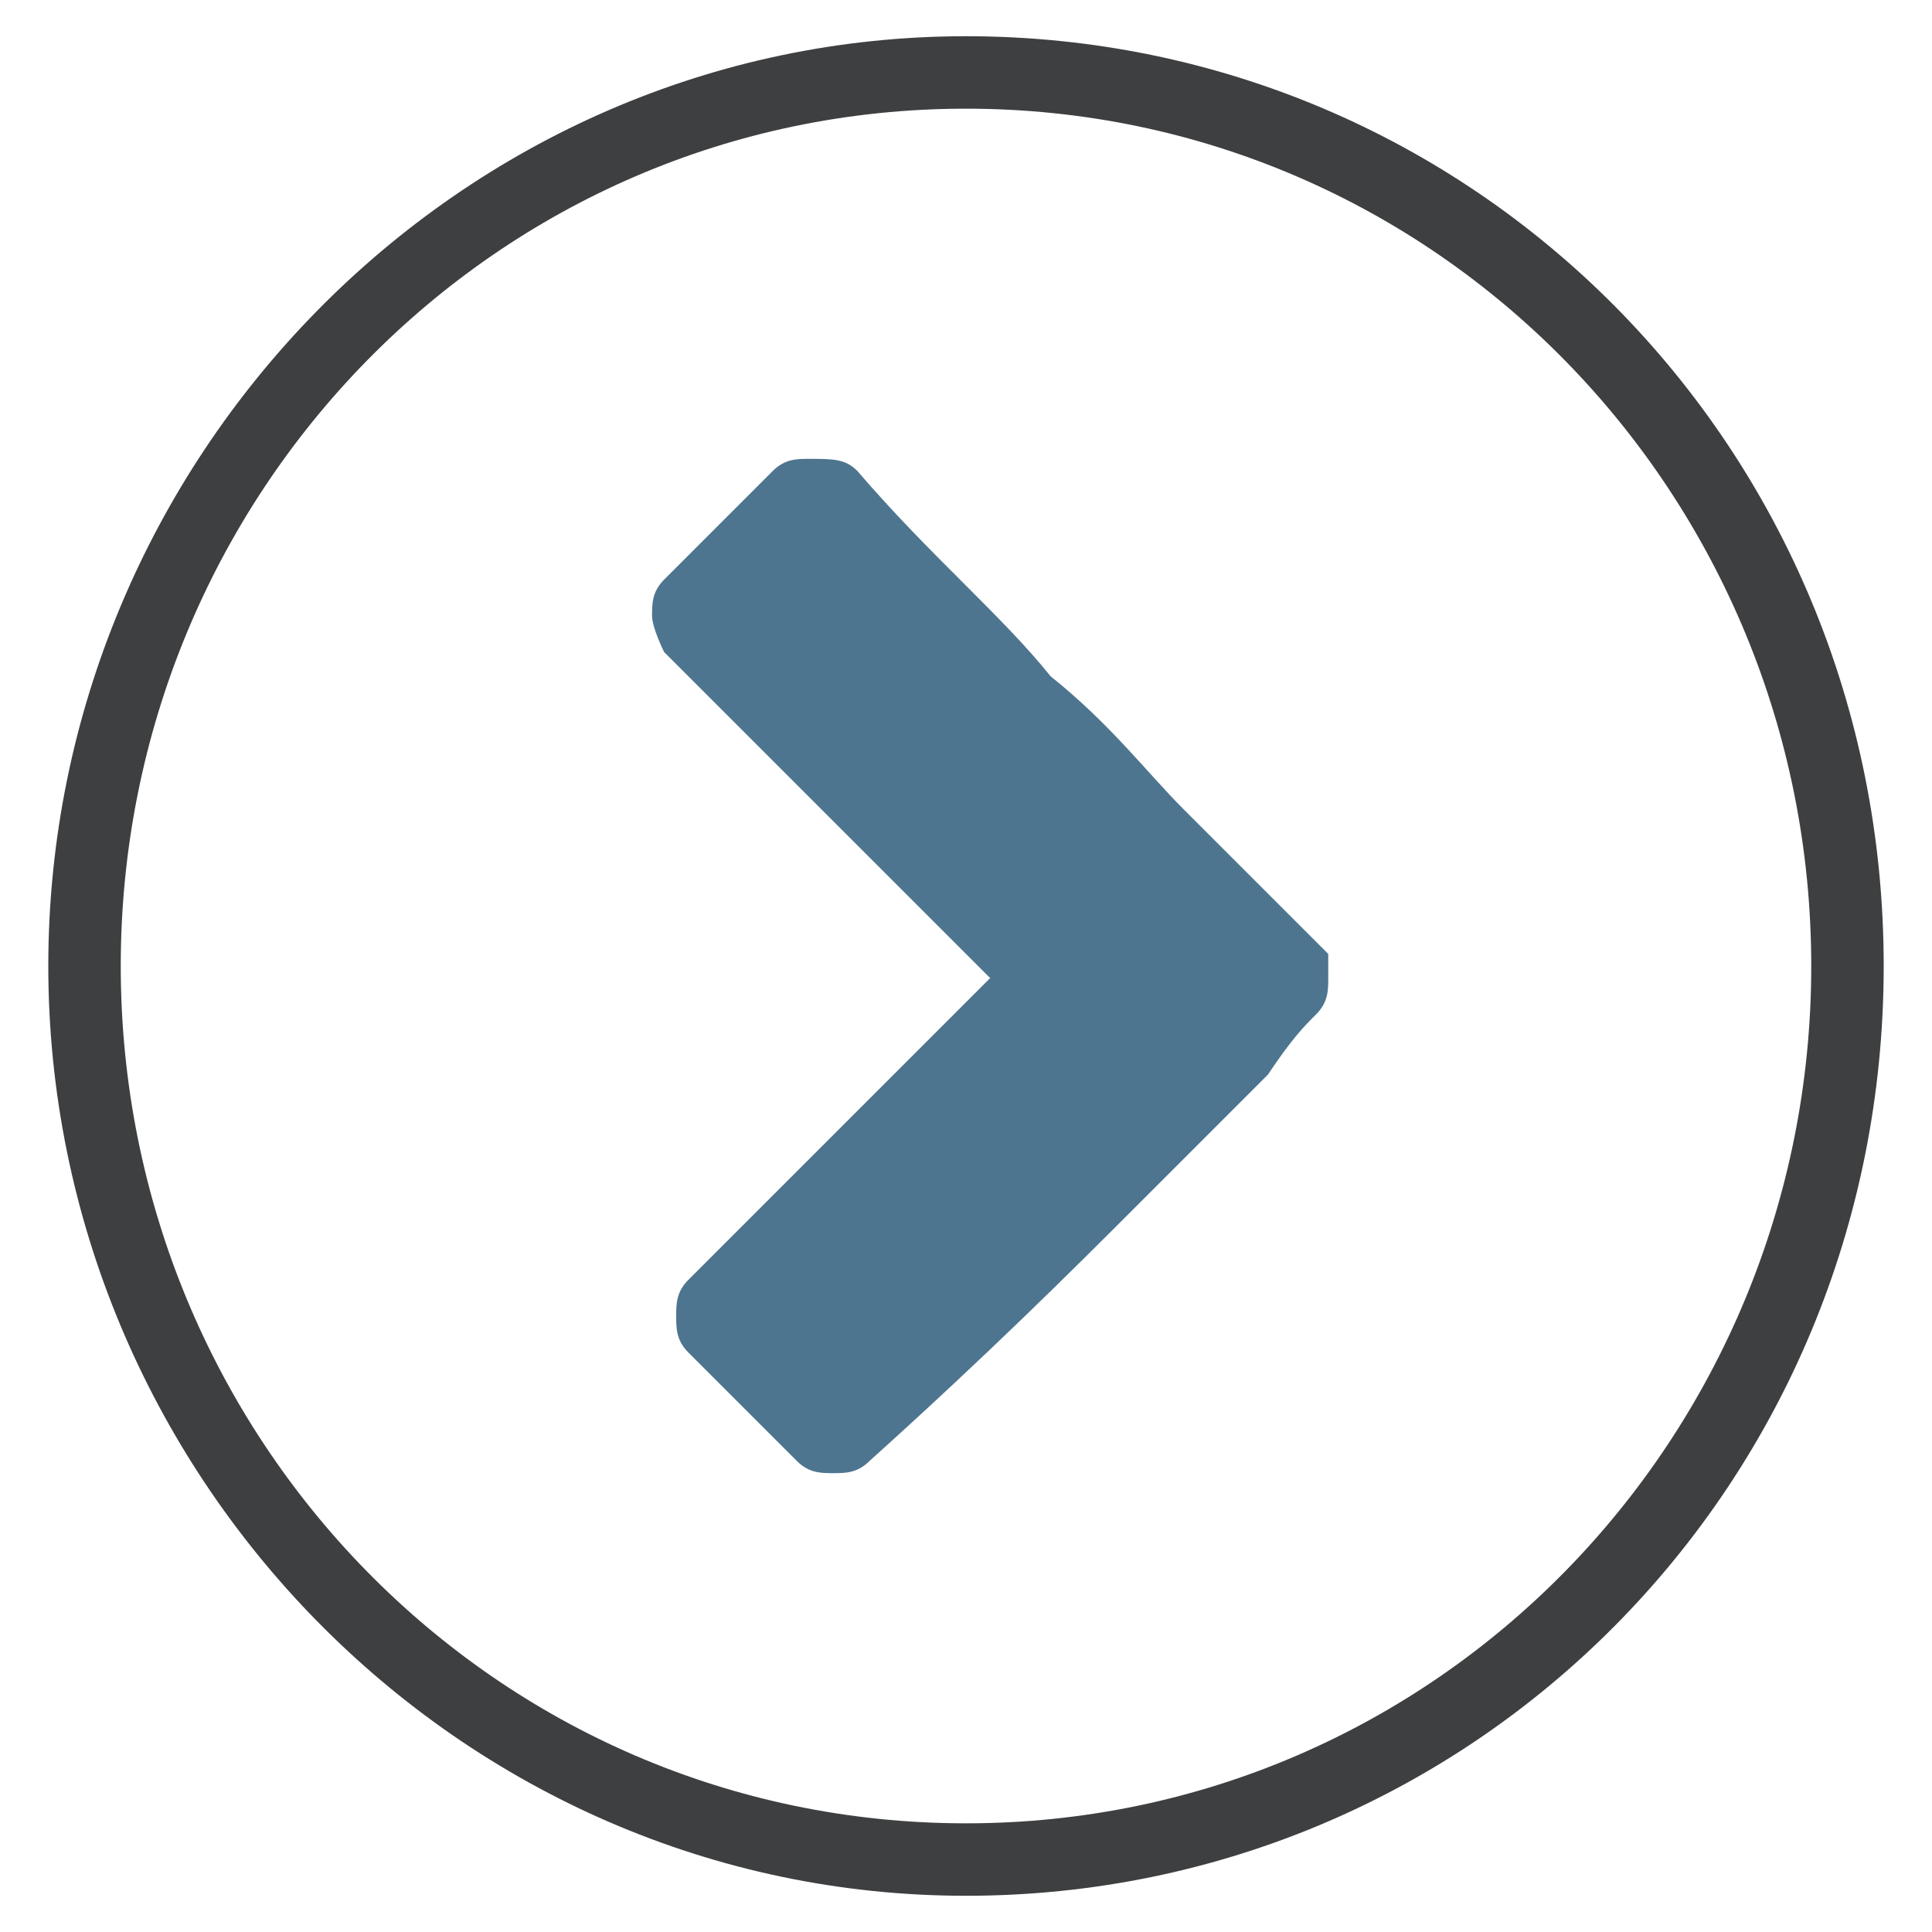 <?xml version="1.0" encoding="utf-8"?>
<!-- Generator: Adobe Illustrator 18.0.0, SVG Export Plug-In . SVG Version: 6.00 Build 0)  -->
<!DOCTYPE svg PUBLIC "-//W3C//DTD SVG 1.1//EN" "http://www.w3.org/Graphics/SVG/1.1/DTD/svg11.dtd">
<svg version="1.1" id="Layer_1" xmlns="http://www.w3.org/2000/svg" xmlns:xlink="http://www.w3.org/1999/xlink" x="0px" y="0px"
	 viewBox="0 0 16 16" enable-background="new 0 0 16 16" xml:space="preserve">
<path fill="#3D3F41" d="M8,0.3C3.8,0.3,0.4,3.8,0.4,8s3.4,7.7,7.6,7.7s7.6-3.4,7.6-7.7S12.2,0.3,8,0.3z M8,15.1c-3.9,0-7-3.2-7-7.1
	s3.1-7.1,7-7.1s7,3.2,7,7.1S11.9,15.1,8,15.1z"/>
<g>
	<path fill="#4E758F" d="M7.1,3.9c0.6,0.7,1.2,1.2,1.6,1.7C9.2,6,9.5,6.4,9.8,6.7c0.3,0.3,0.5,0.5,0.7,0.7c0.2,0.2,0.3,0.3,0.4,0.4
		C10.9,7.8,11,7.9,11,7.9C11,8,11,8,11,8.1c0,0.1,0,0.2-0.1,0.3c-0.1,0.1-0.2,0.2-0.4,0.5C10.3,9.1,9.9,9.5,9.4,10
		c-0.5,0.5-1.2,1.2-2.2,2.1c-0.1,0.1-0.2,0.1-0.3,0.1c-0.1,0-0.2,0-0.3-0.1l-0.9-0.9c-0.1-0.1-0.1-0.2-0.1-0.3s0-0.2,0.1-0.3
		l2.5-2.5L5.5,5.4C5.5,5.4,5.4,5.2,5.4,5.1c0-0.1,0-0.2,0.1-0.3l0.9-0.9c0.1-0.1,0.2-0.1,0.3-0.1C6.9,3.8,7,3.8,7.1,3.9z"/>
</g>
</svg>
